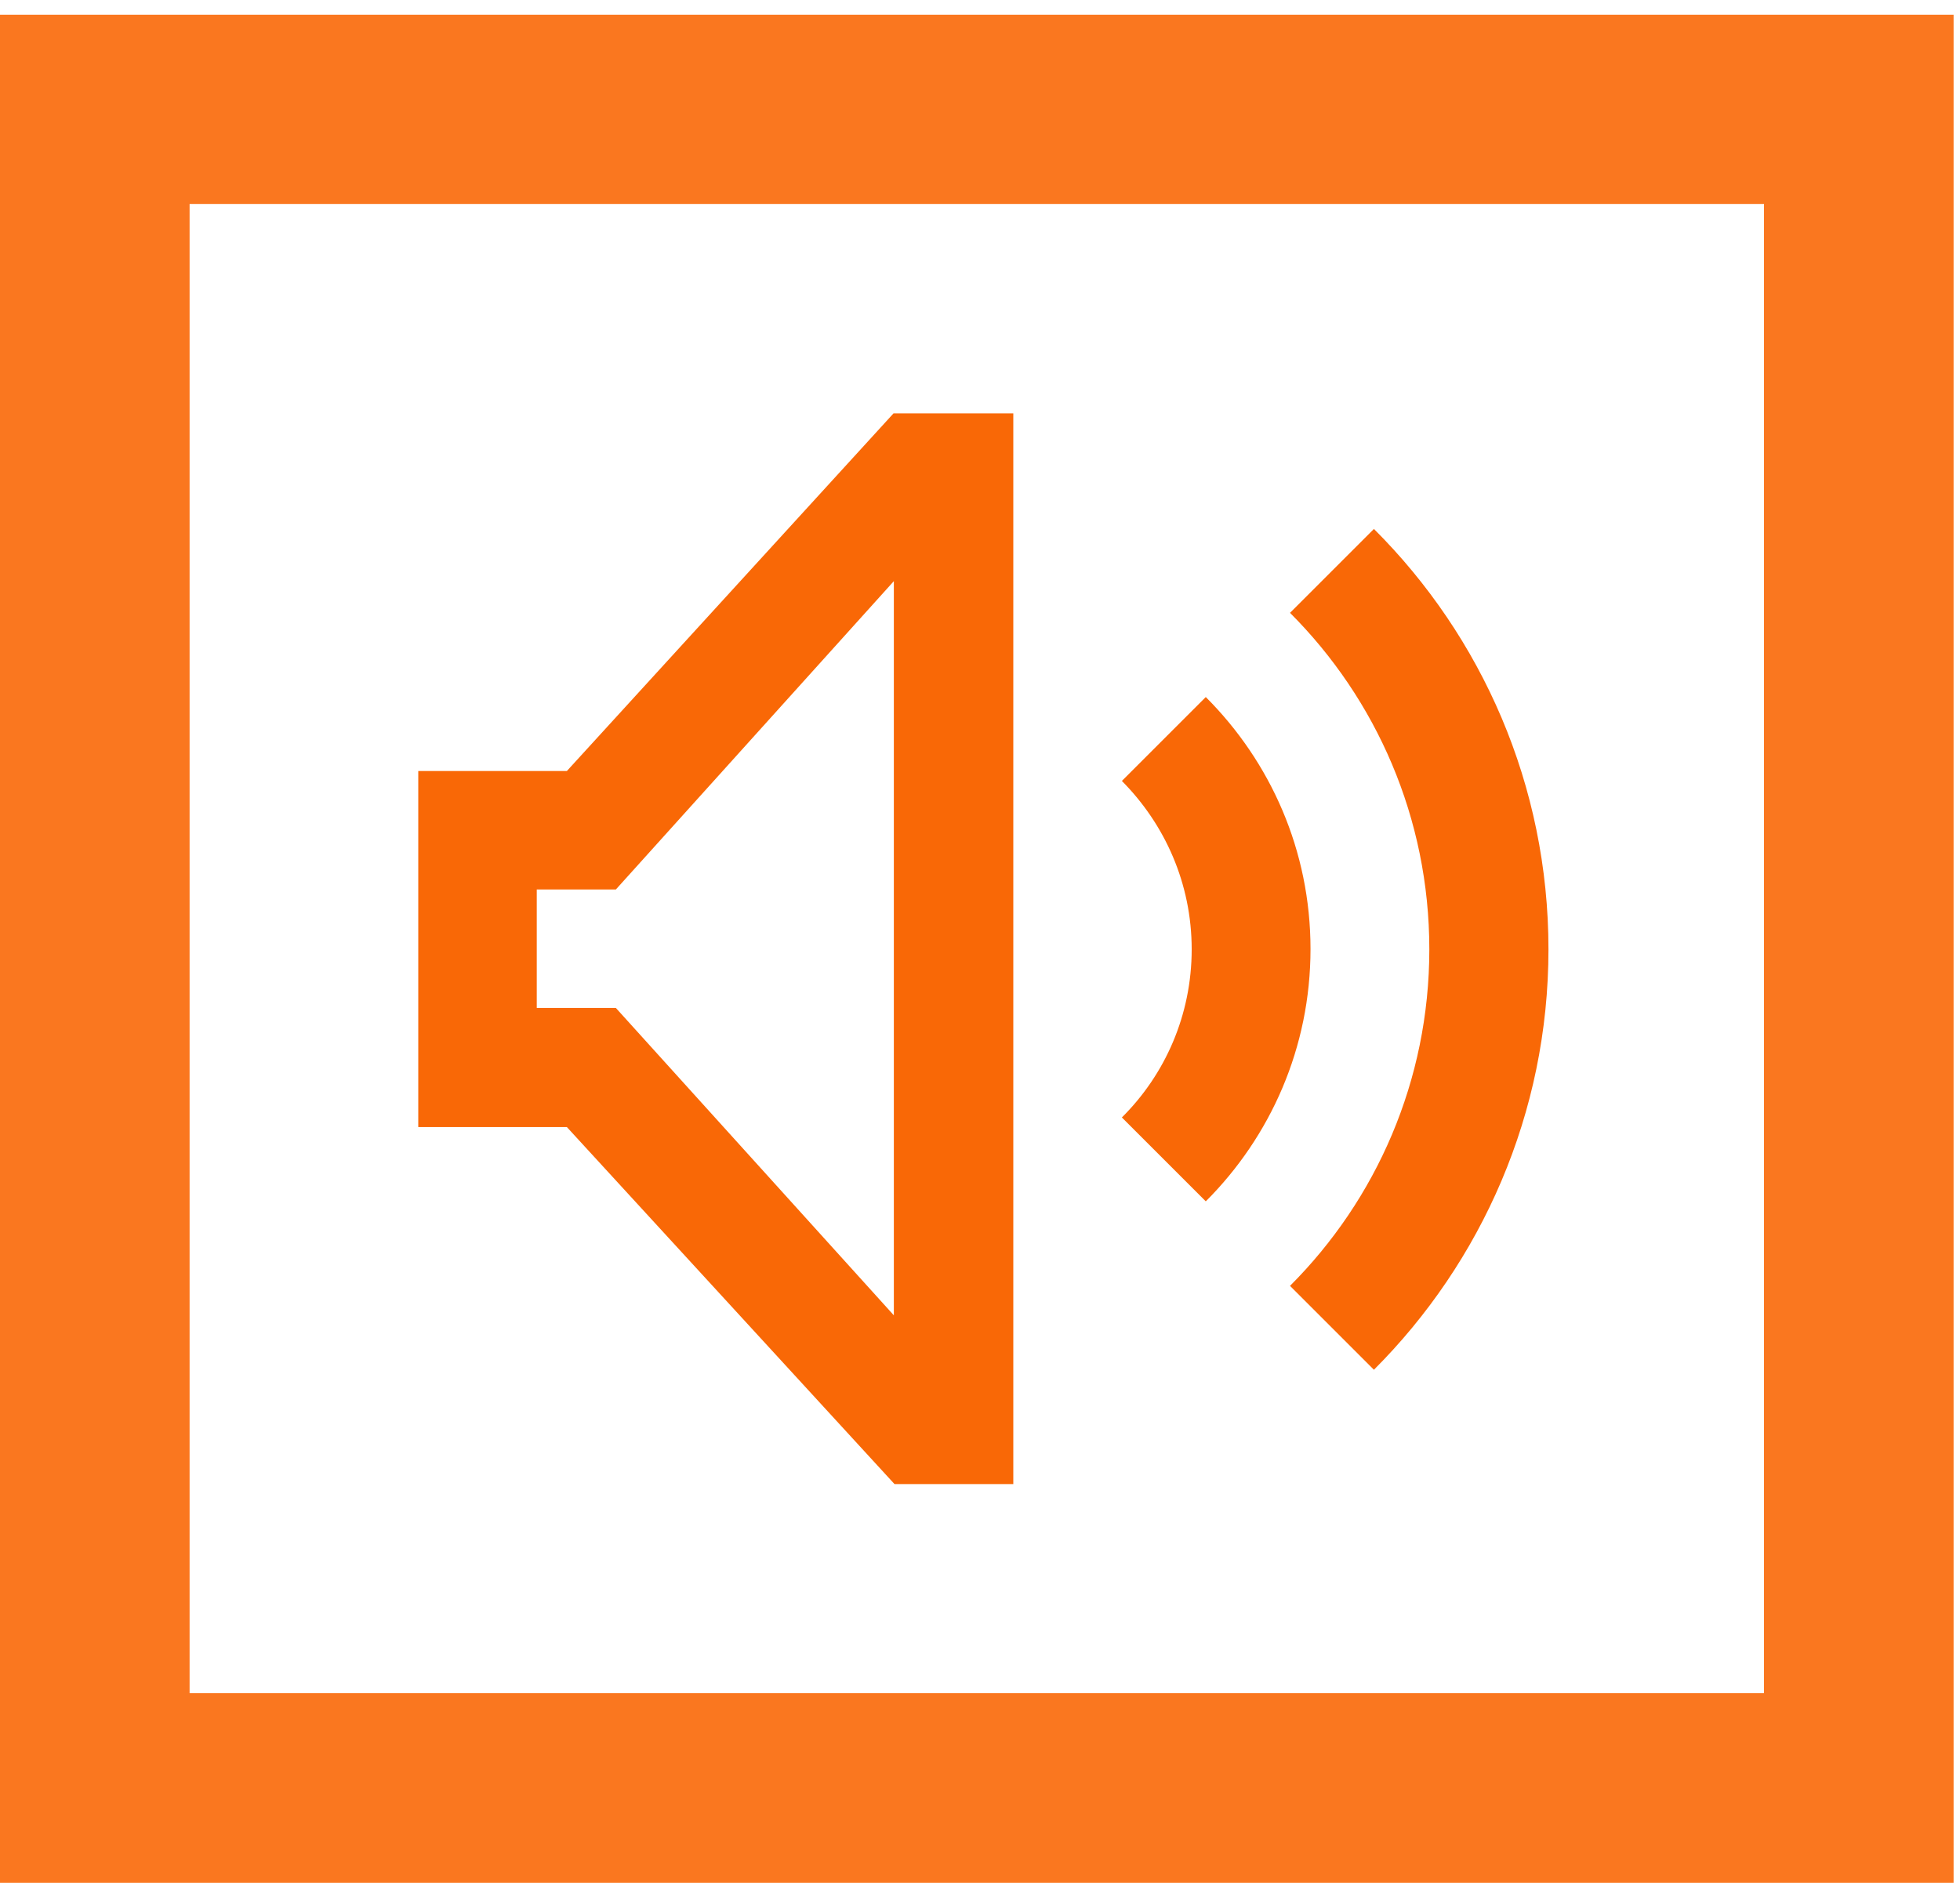 <?xml version="1.0" encoding="utf-8"?>
<!-- Generator: Adobe Illustrator 18.0.0, SVG Export Plug-In . SVG Version: 6.00 Build 0)  -->
<!DOCTYPE svg PUBLIC "-//W3C//DTD SVG 1.1//EN" "http://www.w3.org/Graphics/SVG/1.1/DTD/svg11.dtd">
<svg version="1.1" id="Layer_1" xmlns="http://www.w3.org/2000/svg" xmlns:xlink="http://www.w3.org/1999/xlink" x="0px" y="0px"
	 viewBox="0 202 612 590" enable-background="new 0 202 612 590" xml:space="preserve">
<path opacity="0.898" fill="#F96806" enable-background="new    " d="M610,790H0V206.6h610V790 M59.2,730.8h491.6V265.7H59.2"/>
<g id="Icons">
	<g>
		<path fill="#F96806" d="M376.5,419.7l-26.2,26.2c13.4,13.5,21.8,32,21.8,52.6c0,20.5-8.3,39.1-21.8,52.5l26.2,26.2
			c20.2-20.2,32.7-48,32.7-78.8S396.7,439.9,376.5,419.7z"/>
		<path fill="#F96806" d="M429,367.2l-26.2,26.2c26.9,26.9,43.5,64.1,43.5,105.1s-16.6,78.2-43.5,105.1l26.2,26.2
			c33.6-33.6,54.5-80.1,54.5-131.3S462.7,400.8,429,367.2z"/>
		<path fill="#F96806" d="M279.1,383.5v229.3l-86.8-96h-24.7v-37h24.7L279.1,383.5 M316.3,331.1H279l-102,111.7h-46.4V554h46.4
			l102.3,111.5h37.1V331.1L316.3,331.1z"/>
	</g>
</g>
</svg>
